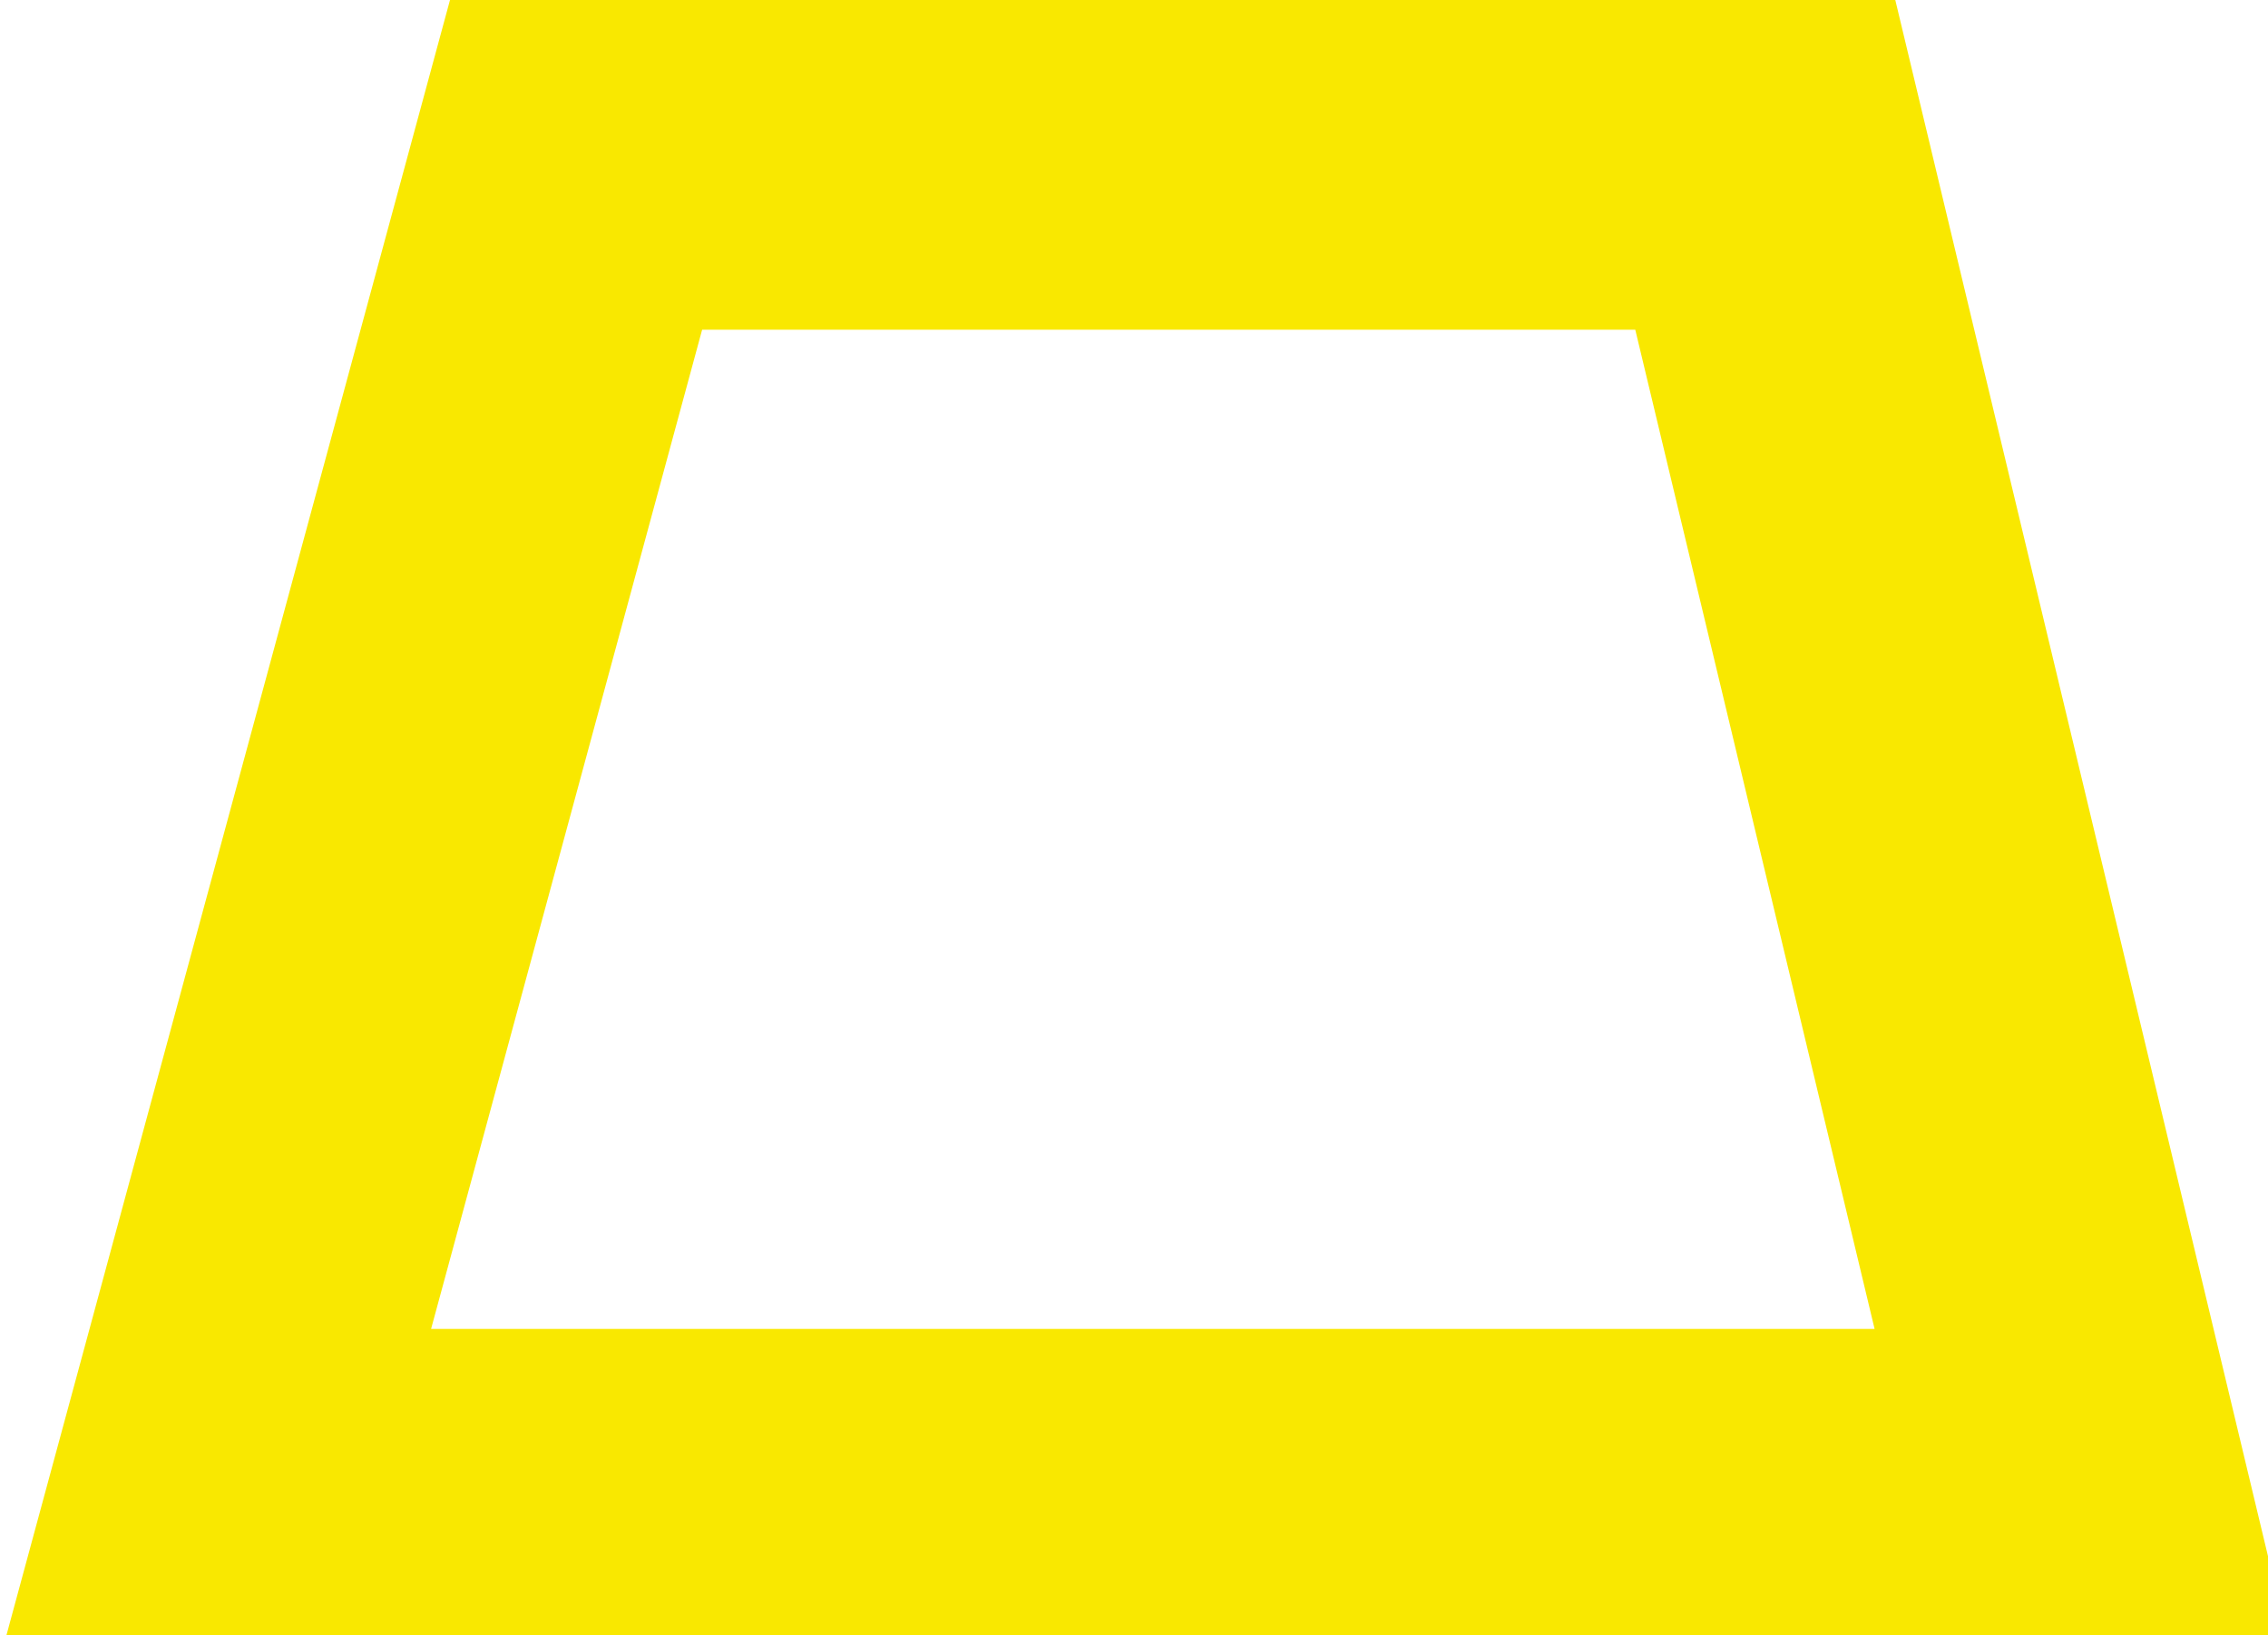 <?xml version="1.0" encoding="UTF-8" standalone="no"?>
<svg version="1.1" xmlns="http://www.w3.org/2000/svg" xmlns:xlink="http://www.w3.org/1999/xlink" xmlns:i="http://ns.adobe.com/AdobeIllustrator/10.0/" width="27.52" height="19.84">
	<path id="dp_path001" transform="matrix(1,0,0,1,-270.277,-293.409)" fill="none" fill-rule="evenodd" stroke="#f9e800" stroke-width="4" d="M 277.267,295.409 L 291.697,295.409 L 295.559,311.532 L 272.893,311.532 Z "/>
</svg>